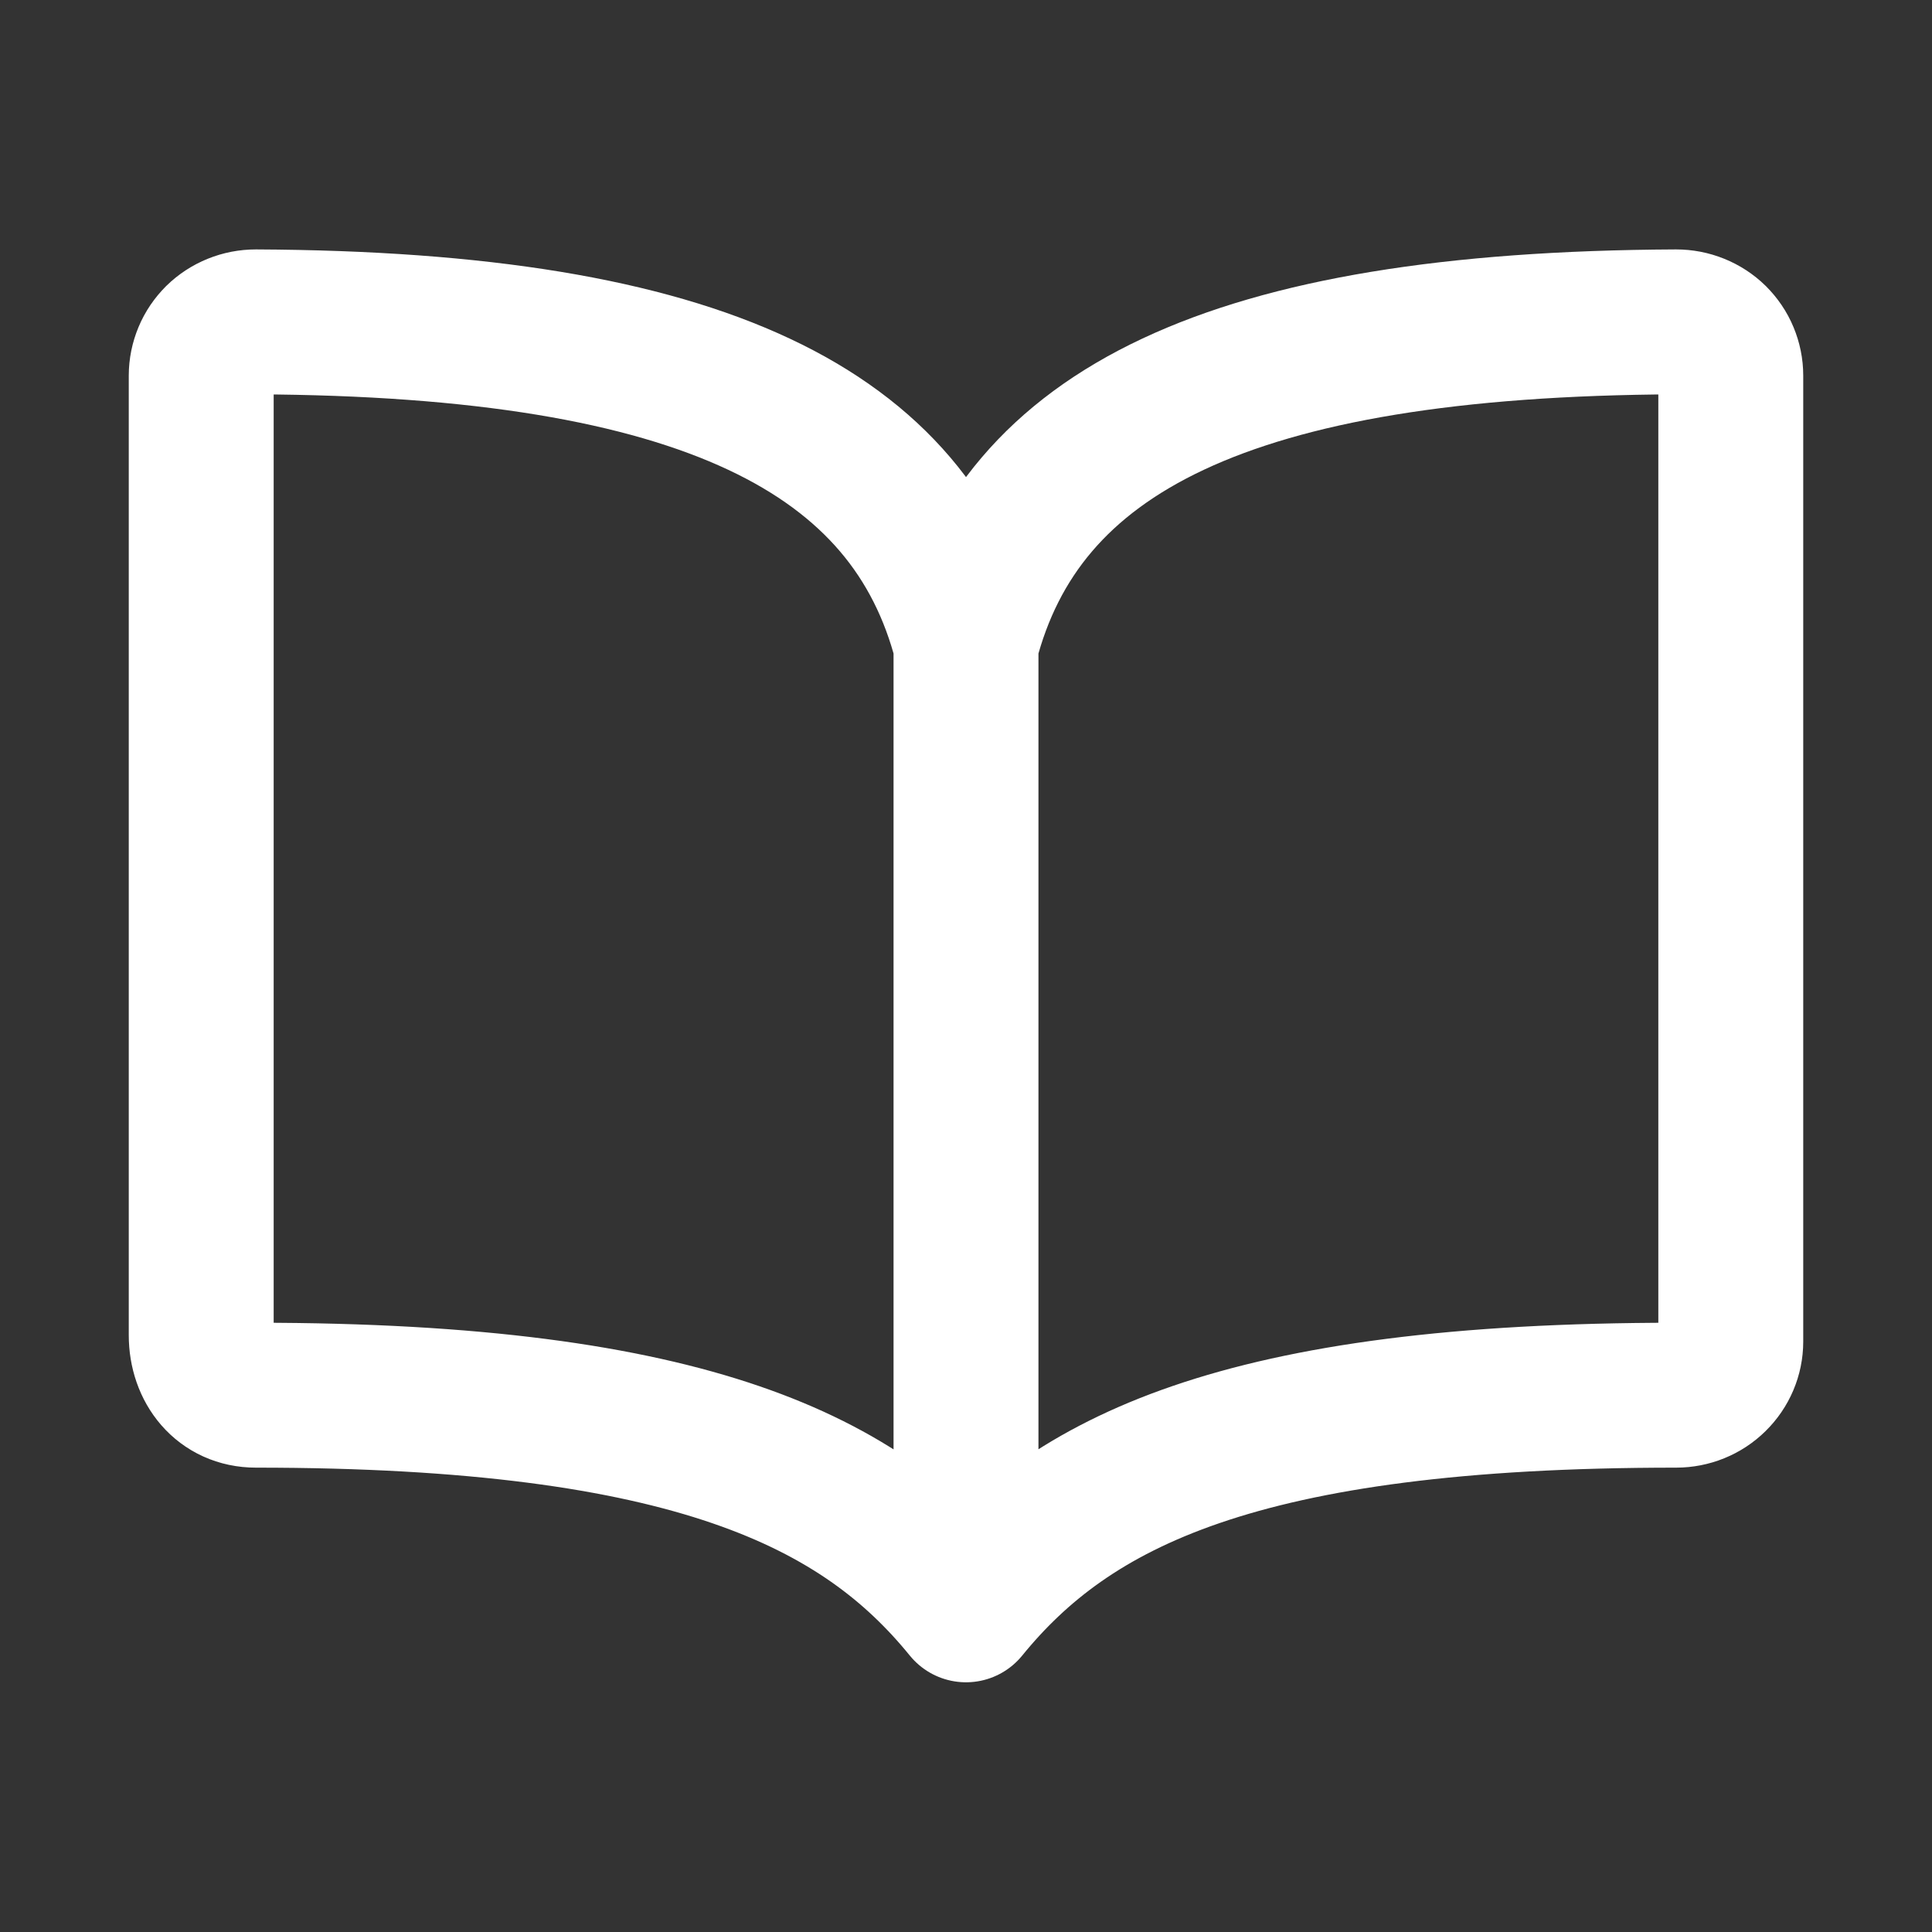 <svg width="20" height="20" viewBox="0 0 20 20" fill="none" xmlns="http://www.w3.org/2000/svg">
<rect x="0" y="0" width="20" height="20" fill="#333333" stroke="none"/>
<path d="M10 6.665V16.665M10 6.665C10.566 4.472 12.701 3.353 17.351 3.332C17.425 3.332 17.499 3.346 17.568 3.374C17.637 3.402 17.699 3.442 17.752 3.494C17.804 3.546 17.846 3.607 17.874 3.675C17.902 3.742 17.917 3.815 17.917 3.888V13.888C17.917 14.035 17.857 14.176 17.751 14.28C17.645 14.385 17.501 14.443 17.351 14.443C12.827 14.443 11.08 15.339 10 16.665C8.927 15.346 7.173 14.443 2.649 14.443C2.3 14.443 2.083 14.164 2.083 13.821V3.888C2.083 3.815 2.098 3.742 2.126 3.675C2.154 3.607 2.196 3.546 2.248 3.494C2.301 3.442 2.363 3.402 2.432 3.374C2.501 3.346 2.574 3.332 2.649 3.332C7.299 3.353 9.435 4.472 10 6.665Z" stroke="white" stroke-width="1.5" stroke-linecap="round" stroke-linejoin="round"/>
</svg>

